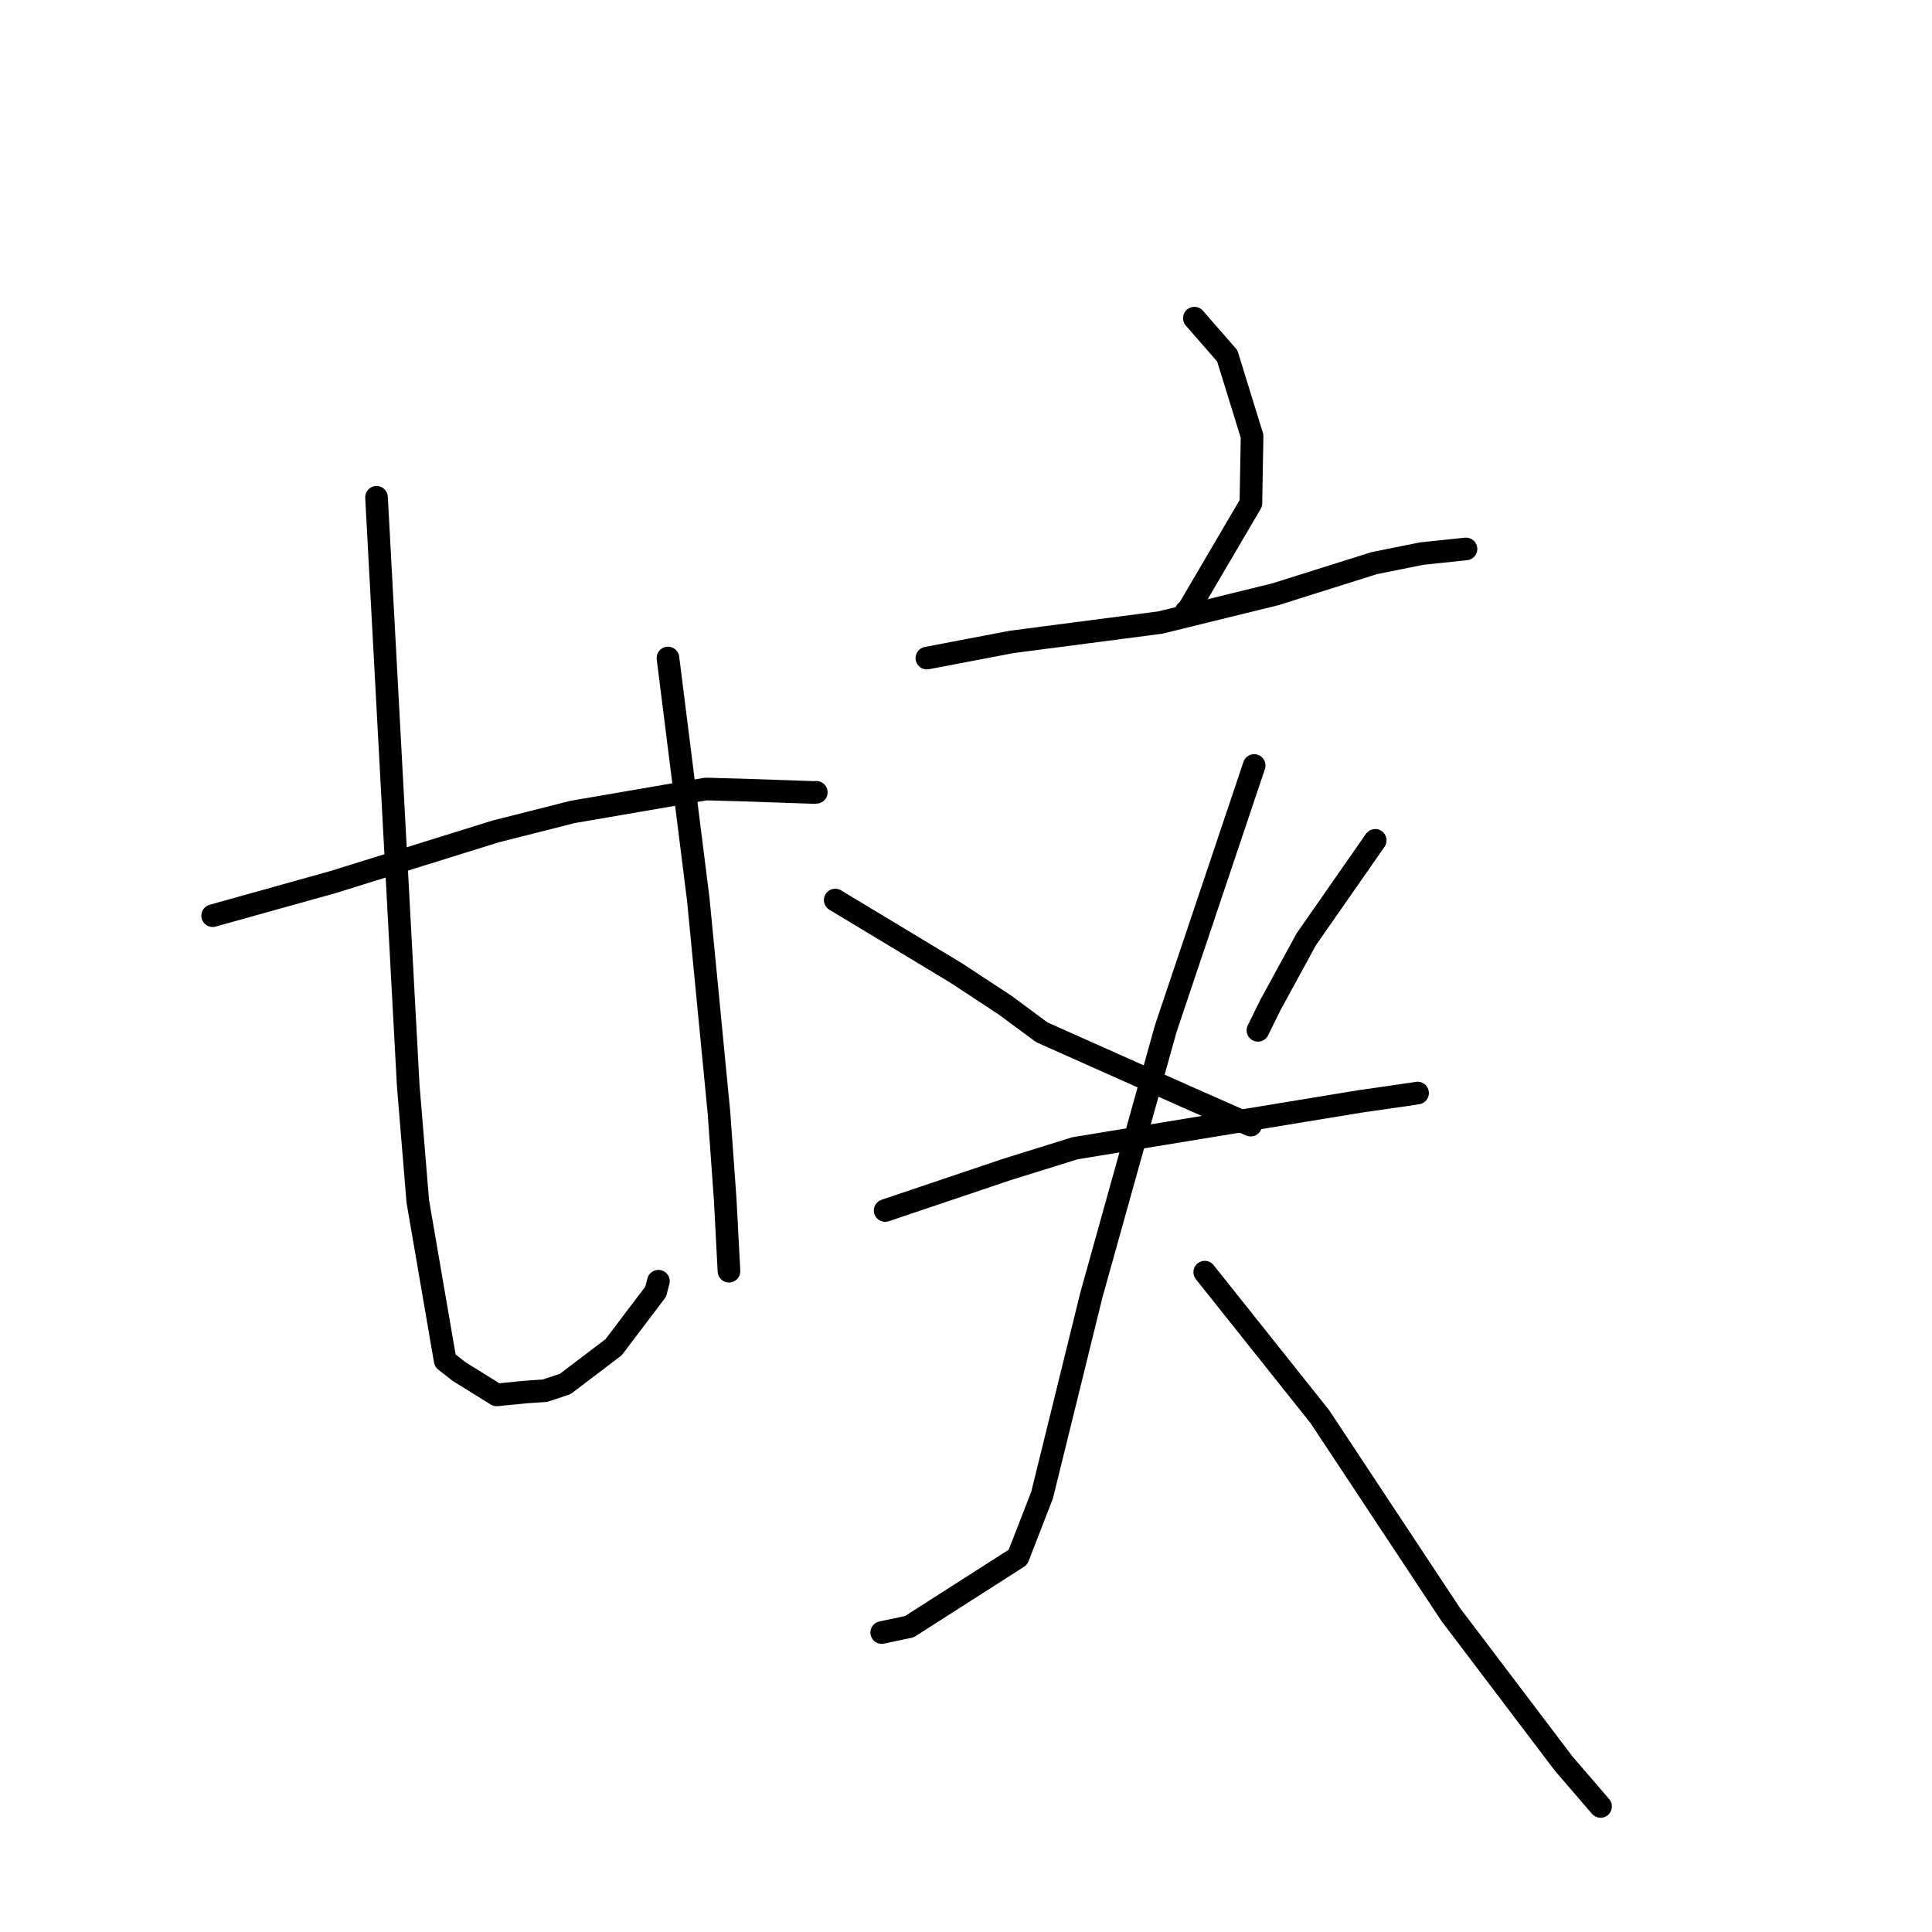 <?xml version="1.0" standalone="no"?>
    <svg width="256" height="256" xmlns="http://www.w3.org/2000/svg" version="1.1">
    <polyline stroke="black" stroke-width="3" stroke-linecap="round" fill="transparent" stroke-linejoin="round" points="28.176 121.332 36.173 119.099 44.17 116.866 65.652 110.176 75.862 107.589 93.54 104.548 98.621 104.689 107.829 105.006 108.164 104.984 " />
        <polyline stroke="black" stroke-width="3" stroke-linecap="round" fill="transparent" stroke-linejoin="round" points="49.891 65.898 51.991 104.866 54.091 143.833 55.362 159.205 58.99 180.29 60.814 181.727 65.812 184.831 69.655 184.449 72.195 184.278 74.891 183.387 81.304 178.516 86.883 171.15 87.242 169.768 " />
        <polyline stroke="black" stroke-width="3" stroke-linecap="round" fill="transparent" stroke-linejoin="round" points="88.509 87.189 90.517 103.176 92.524 119.163 95.267 147.441 96.095 158.97 96.548 167.58 96.593 168.442 " />
        <polyline stroke="black" stroke-width="3" stroke-linecap="round" fill="transparent" stroke-linejoin="round" points="158.26 42.155 160.439 44.654 162.619 47.154 165.906 57.795 165.75 66.677 156.967 81.646 157.179 81.004 " />
        <polyline stroke="black" stroke-width="3" stroke-linecap="round" fill="transparent" stroke-linejoin="round" points="122.818 87.201 128.428 86.13 134.039 85.058 153.745 82.491 168.999 78.742 182.084 74.62 188.382 73.353 193.717 72.794 194.25 72.738 " />
        <polyline stroke="black" stroke-width="3" stroke-linecap="round" fill="transparent" stroke-linejoin="round" points="110.671 119.26 118.66 124.077 126.649 128.894 133.161 133.173 138.051 136.787 157.184 145.319 165.719 149.085 " />
        <polyline stroke="black" stroke-width="3" stroke-linecap="round" fill="transparent" stroke-linejoin="round" points="182.224 111.351 177.659 117.902 173.094 124.453 168.318 133.201 166.683 136.524 " />
        <polyline stroke="black" stroke-width="3" stroke-linecap="round" fill="transparent" stroke-linejoin="round" points="117.289 160.398 125.375 157.672 133.461 154.946 142.449 152.148 172.679 147.181 180.165 145.95 187.394 144.906 187.834 144.832 " />
        <polyline stroke="black" stroke-width="3" stroke-linecap="round" fill="transparent" stroke-linejoin="round" points="166.184 101.434 160.326 118.866 154.468 136.298 144.633 171.523 138.083 198.1 134.882 206.344 120.49 215.547 117.165 216.249 116.832 216.319 " />
        <polyline stroke="black" stroke-width="3" stroke-linecap="round" fill="transparent" stroke-linejoin="round" points="159.637 168.569 167.265 178.147 174.893 187.724 192.225 213.925 207.192 233.682 211.637 238.844 212.081 239.361 " />
        </svg>